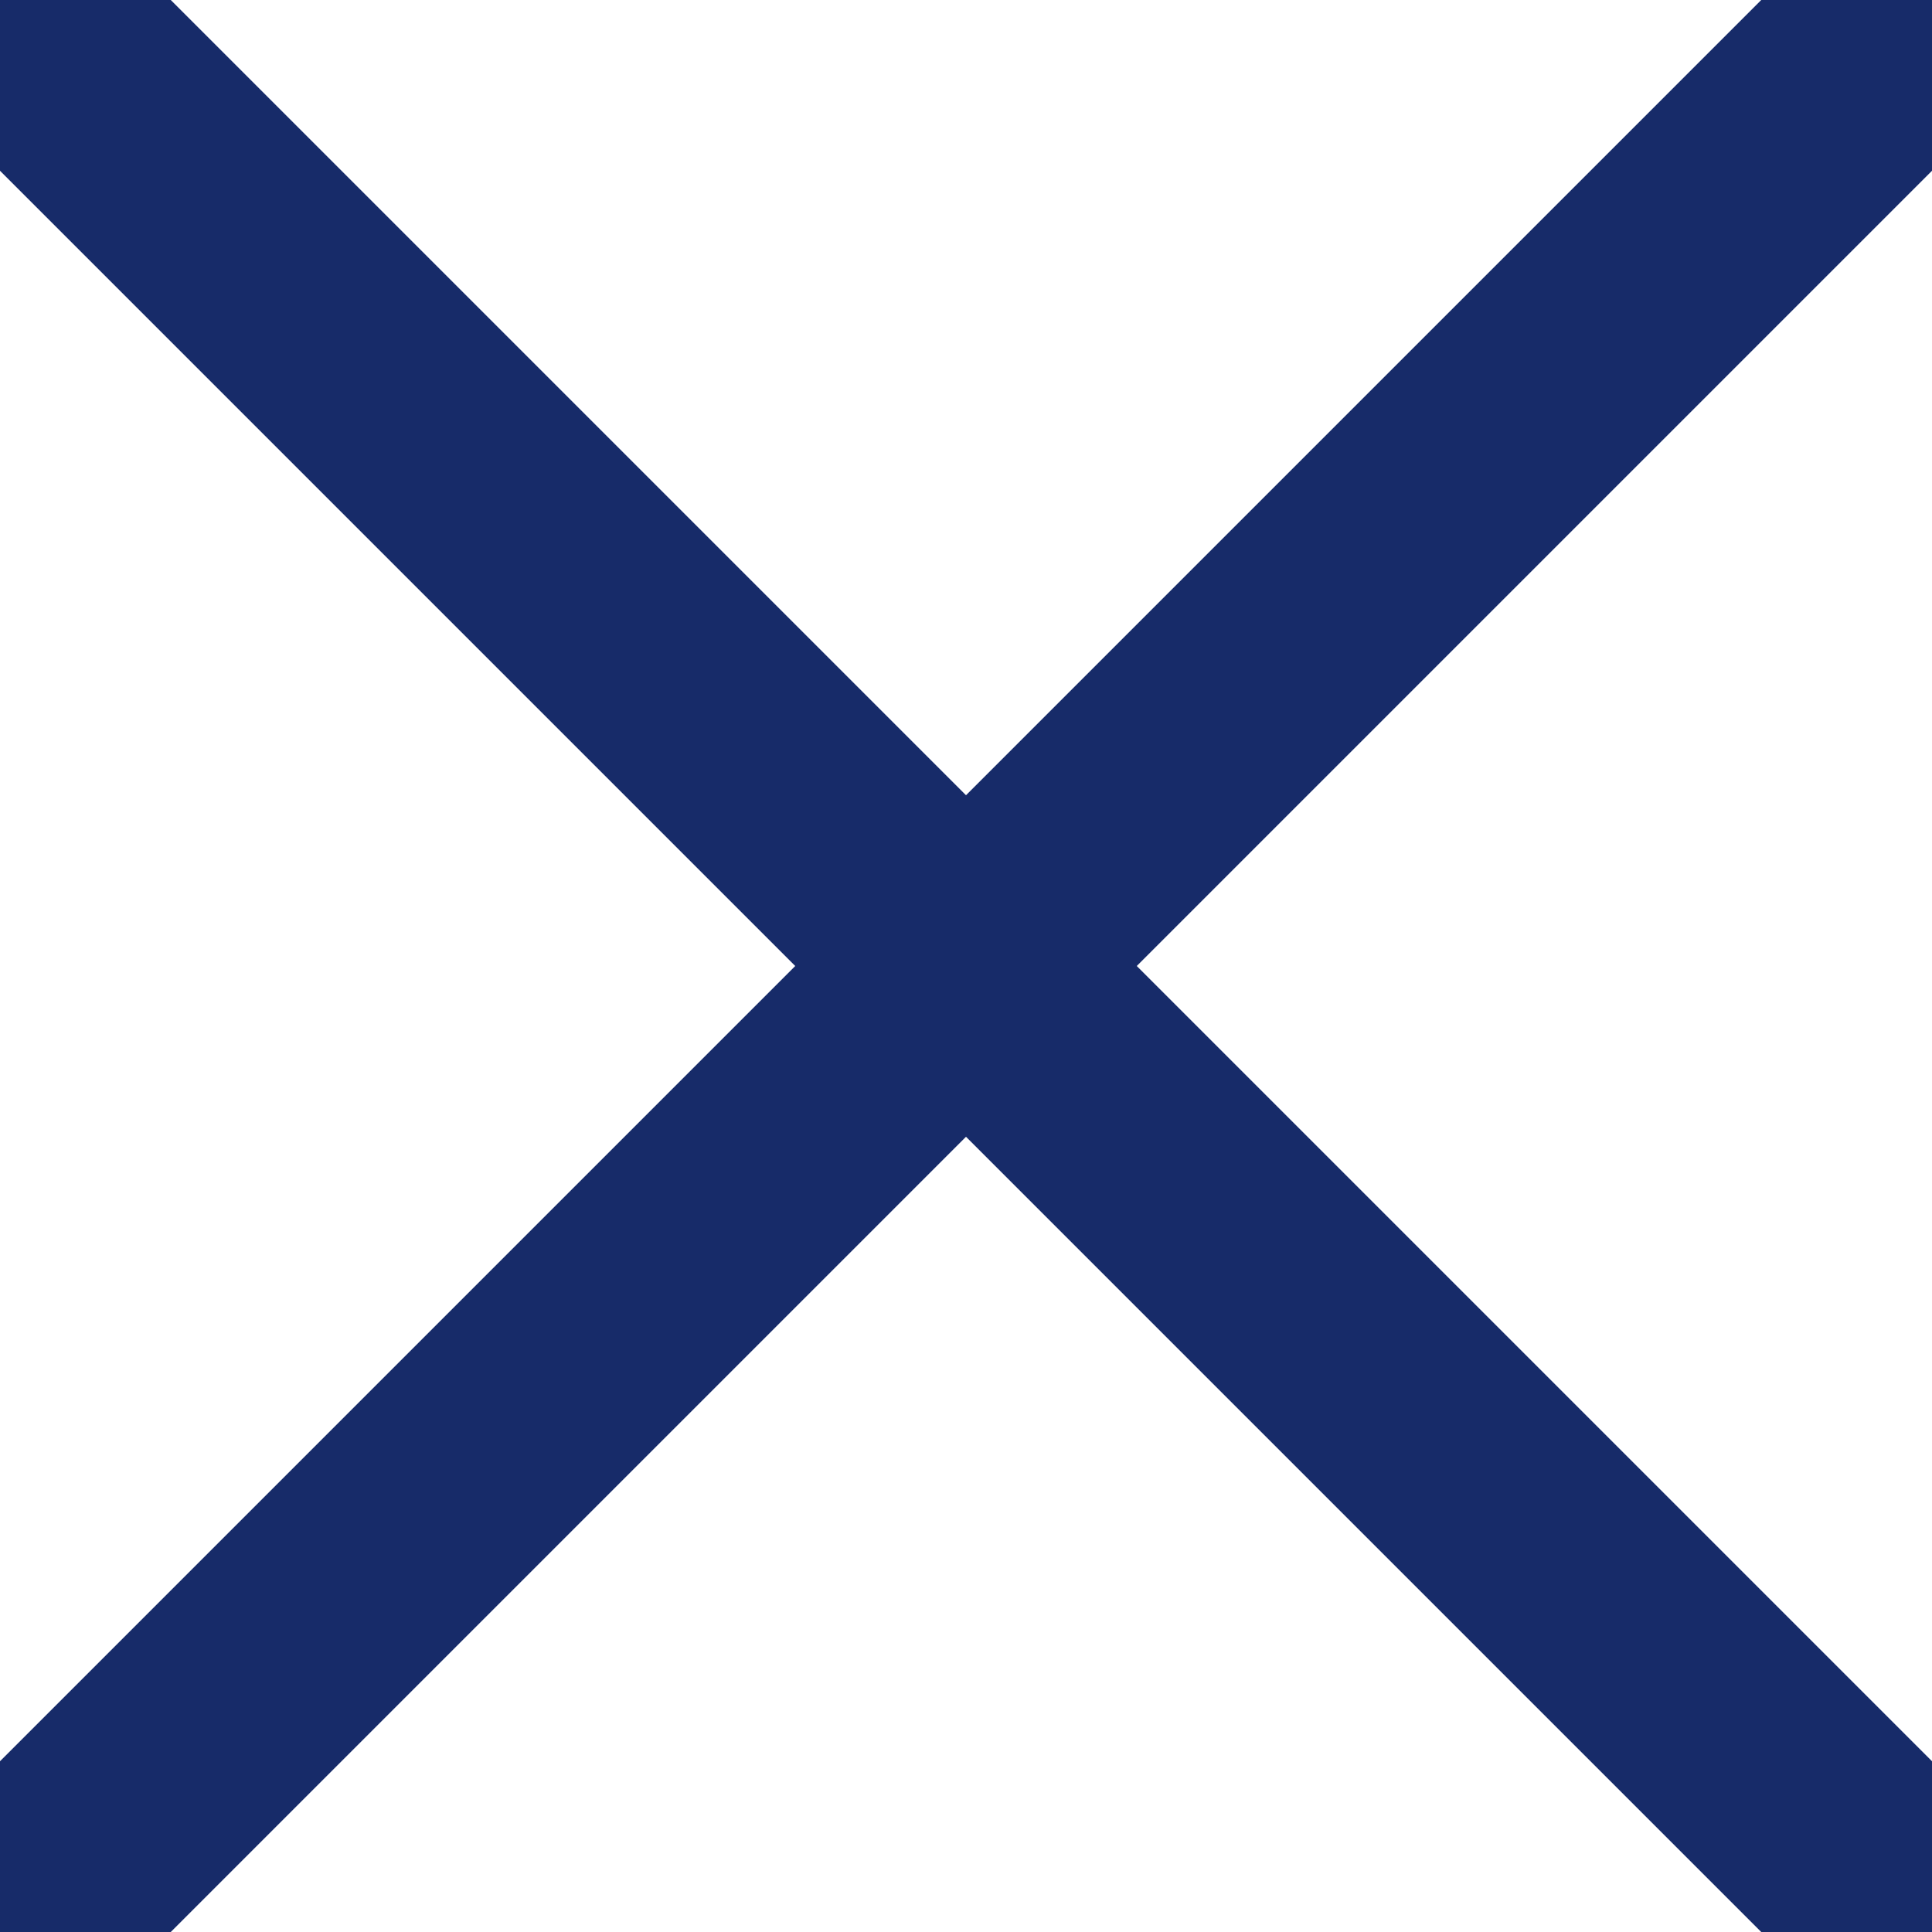 <svg xmlns="http://www.w3.org/2000/svg" xmlns:xlink="http://www.w3.org/1999/xlink" width="21px" height="21px" viewBox="0 0 16 16" zoomAndPan="disable" preserveAspectRatio="none">
    <style type="text/css"><![CDATA[ line { stroke: #172B69; stroke-width: 2; } ]]></style>
	<line x1="0" y1="0" x2="16" y2="16" />
	<line x1="16" y1="0" x2="0" y2="16" />
</svg>